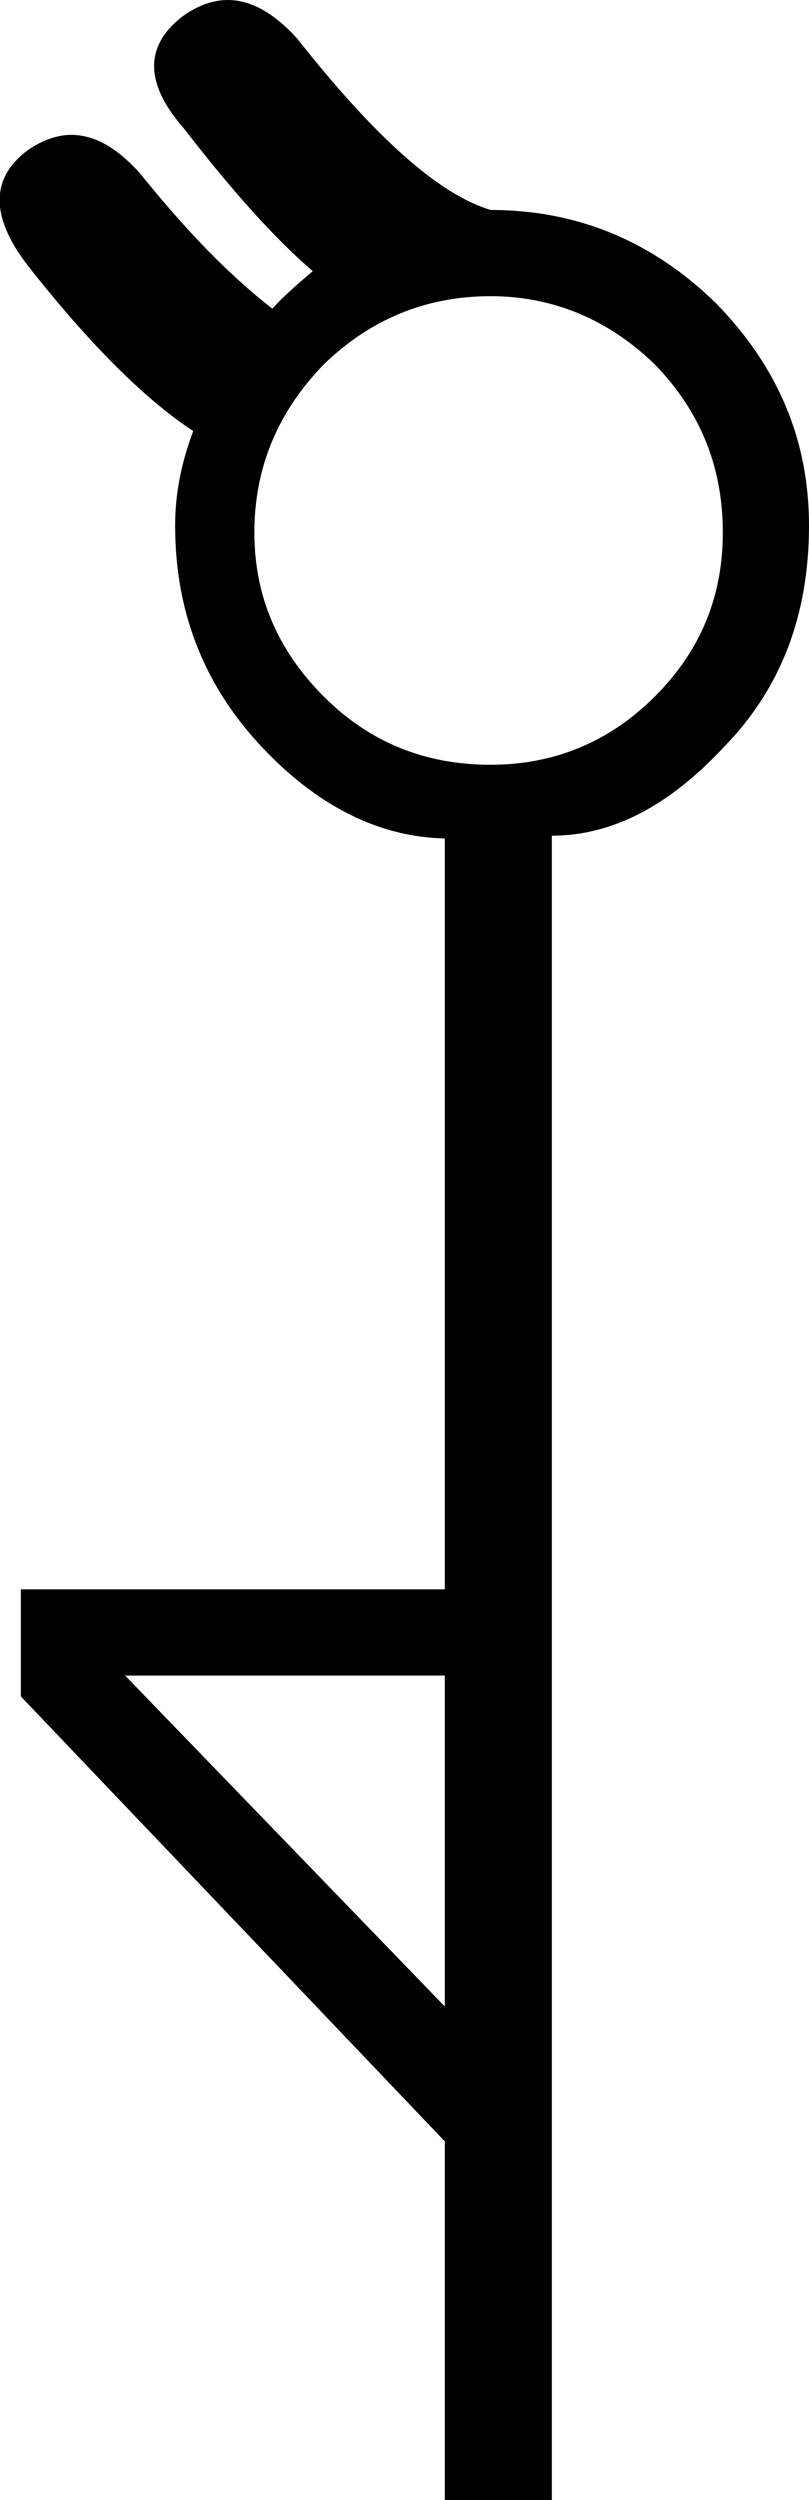 <?xml version='1.0' encoding ='UTF-8' standalone='no'?>
<svg width='5.82' height='17.98' xmlns='http://www.w3.org/2000/svg' xmlns:xlink='http://www.w3.org/1999/xlink'  version='1.1' >
<path style='fill:black; stroke:none' d=' M 3.53 2.13  C 3.98 2.13 4.38 2.3 4.71 2.62  C 5.04 2.96 5.2 3.36 5.2 3.83  C 5.2 4.29 5.04 4.68 4.71 5.01  C 4.38 5.34 3.98 5.5 3.53 5.5  C 3.06 5.5 2.66 5.34 2.33 5.01  C 2 4.68 1.83 4.29 1.83 3.83  C 1.83 3.36 2 2.96 2.33 2.62  C 2.66 2.3 3.06 2.13 3.53 2.13  Z  M 3.2 12.05  L 3.2 14.43  L 0.9 12.05  Z  M 1.64 0  C 1.53 0 1.42 0.04 1.31 0.12  C 1.04 0.33 1.04 0.6 1.32 0.92  C 1.66 1.36 1.97 1.71 2.25 1.95  C 2.12 2.06 2.02 2.15 1.96 2.22  C 1.65 1.98 1.34 1.66 1.01 1.25  C 0.84 1.06 0.68 0.97 0.51 0.97  C 0.41 0.97 0.3 1.01 0.2 1.08  C -0.07 1.28 -0.07 1.56 0.2 1.91  C 0.64 2.47 1.04 2.87 1.39 3.1  C 1.3 3.34 1.26 3.56 1.26 3.78  C 1.26 4.42 1.48 4.96 1.92 5.41  C 2.31 5.81 2.74 6.02 3.2 6.03  L 3.2 11.43  L 0.15 11.43  L 0.15 12.2  L 3.2 15.4  L 3.2 17.98  L 3.97 17.98  L 3.97 6.03  L 3.97 6.01  C 4.4 6.01 4.81 5.8 5.21 5.37  C 5.62 4.95 5.82 4.42 5.82 3.78  C 5.82 3.17 5.6 2.64 5.15 2.18  C 4.7 1.74 4.16 1.51 3.53 1.51  C 3.16 1.4 2.7 0.99 2.14 0.28  C 1.97 0.09 1.8 0 1.64 0  Z '/></svg>
